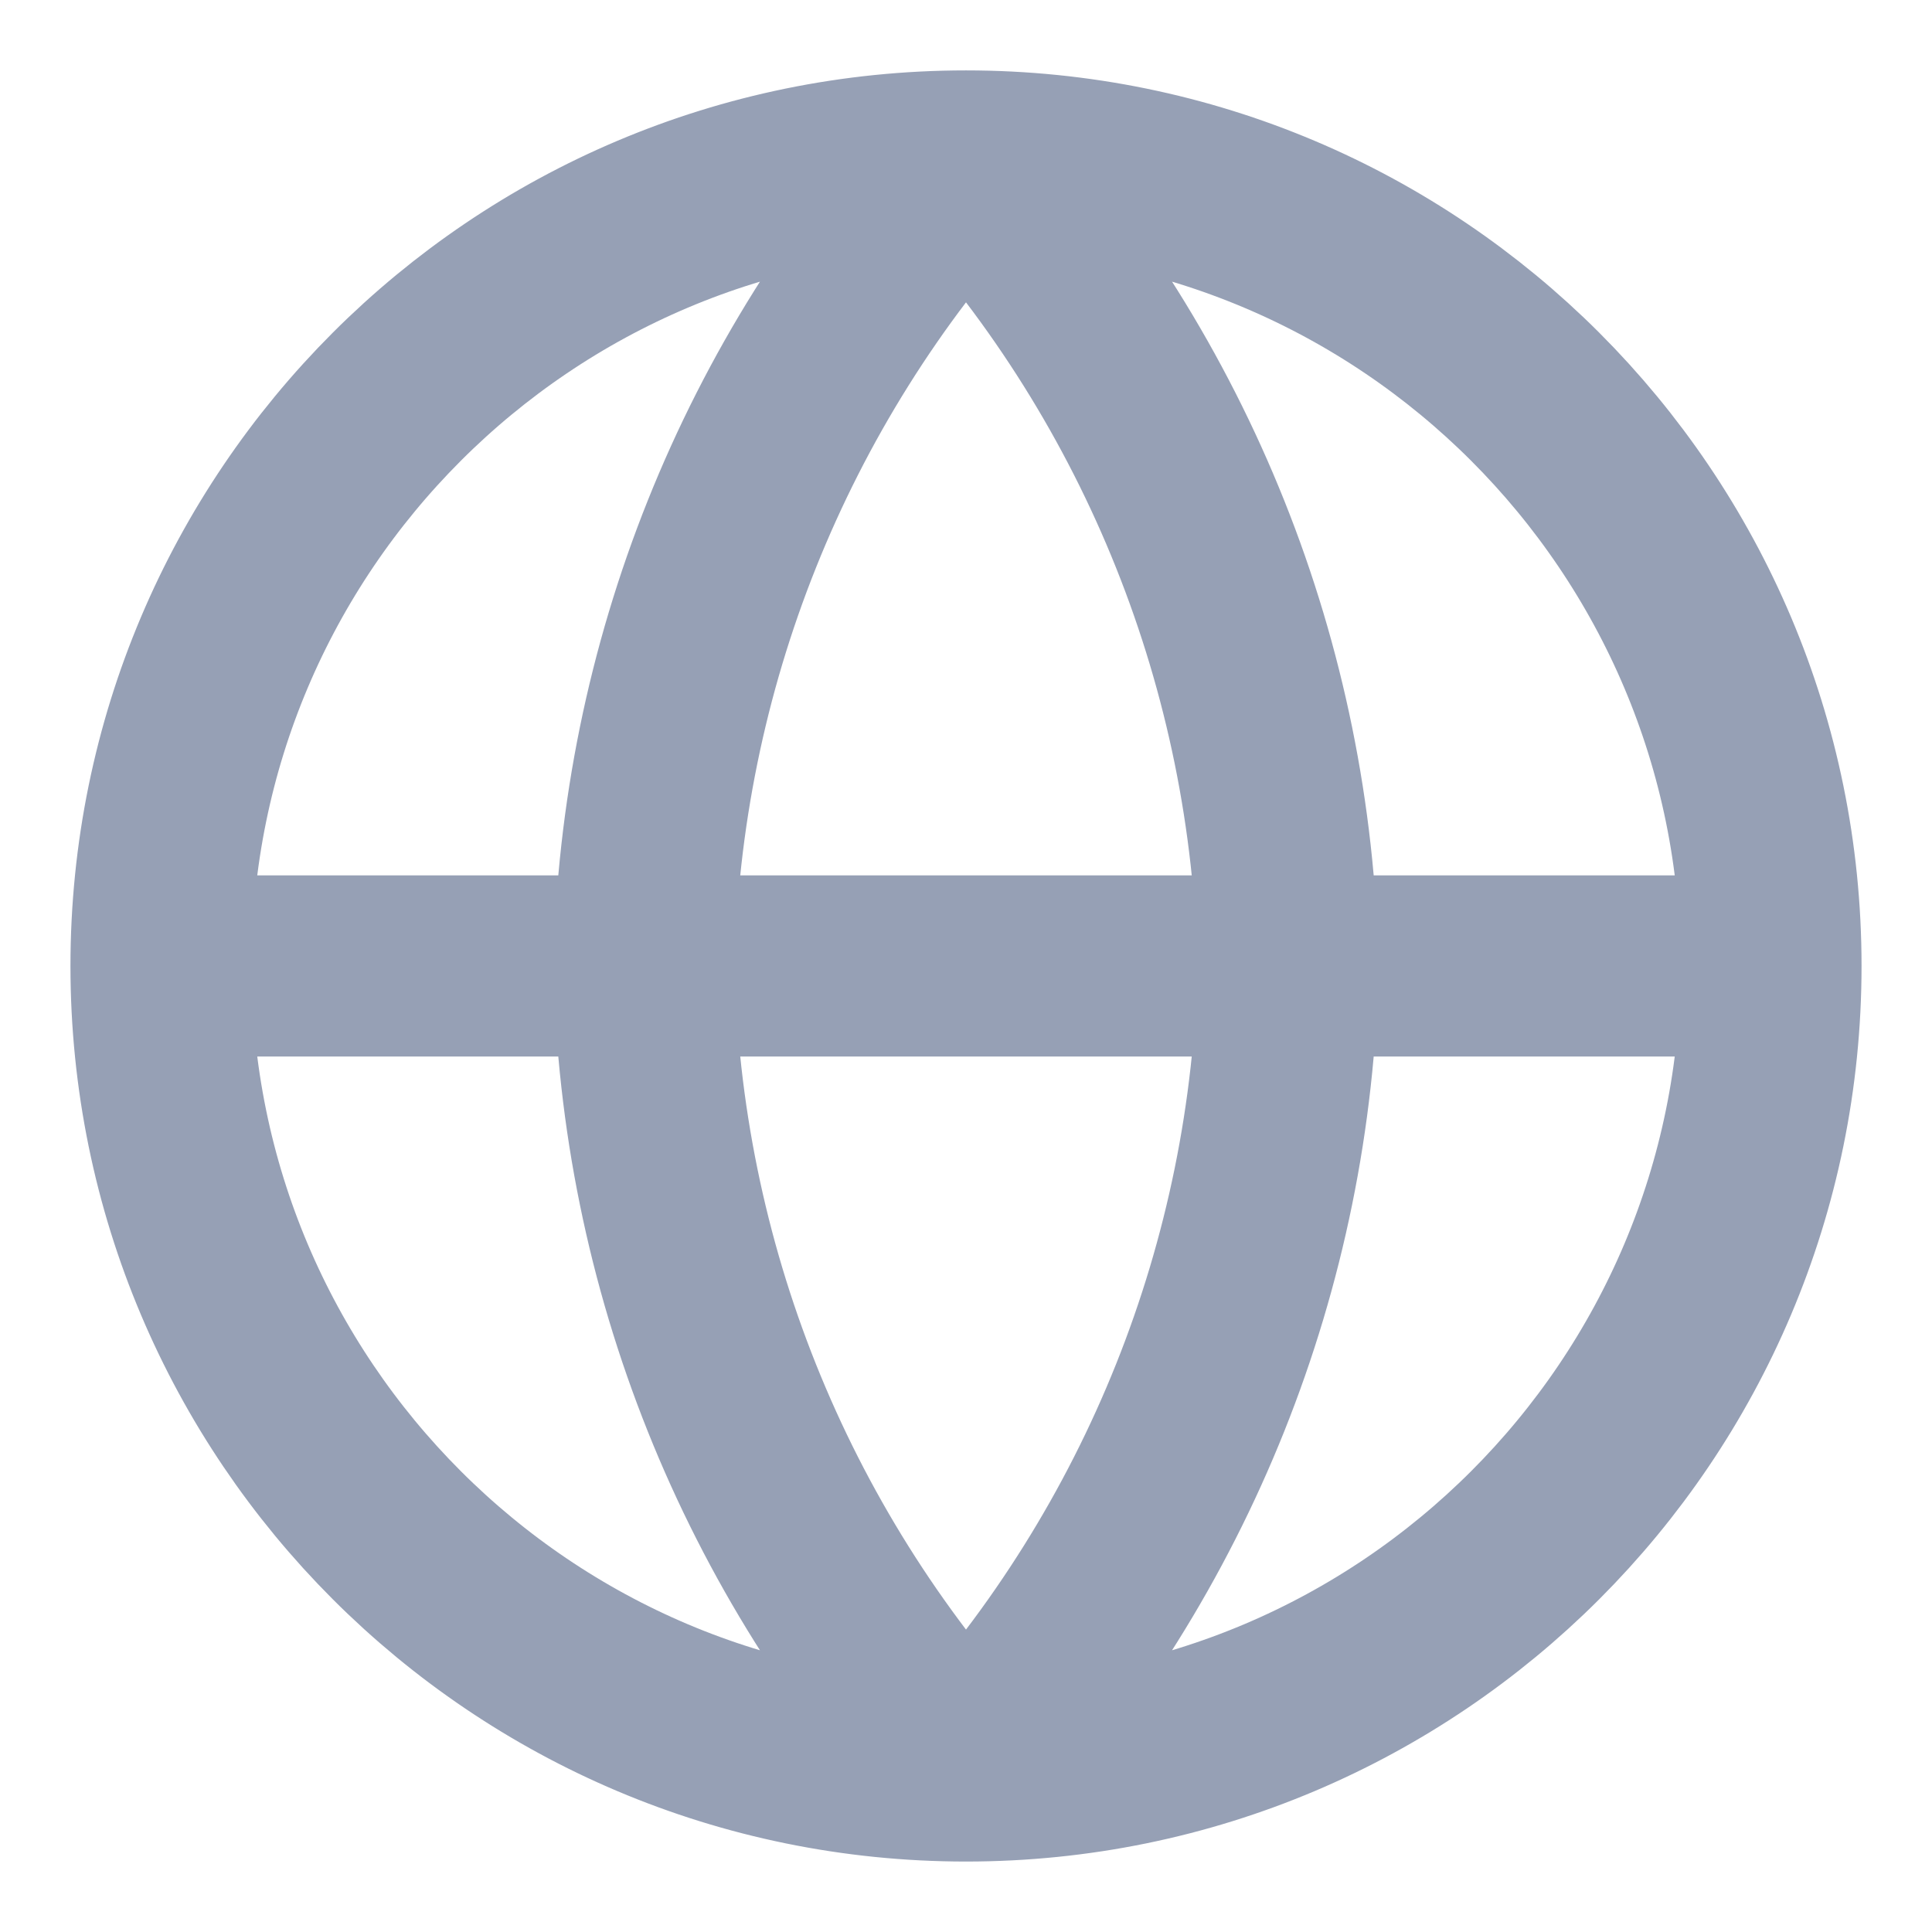 <svg width="32" height="32" viewBox="0 0 32 32" fill="none" xmlns="http://www.w3.org/2000/svg">
<path d="M29.333 15.999C29.333 23.363 23.364 29.333 16 29.333M29.333 15.999C29.333 8.636 23.364 2.666 16 2.666M29.333 15.999H2.667M16 29.333C8.636 29.333 2.667 23.363 2.667 15.999M16 29.333C19.335 25.681 21.23 20.943 21.333 15.999C21.23 11.055 19.335 6.317 16 2.666M16 29.333C12.665 25.681 10.77 20.943 10.667 15.999C10.77 11.055 12.665 6.317 16 2.666M2.667 15.999C2.667 8.636 8.636 2.666 16 2.666" stroke="#96A0B5" stroke-width="3" stroke-linecap="round" stroke-linejoin="round"/>
</svg>
